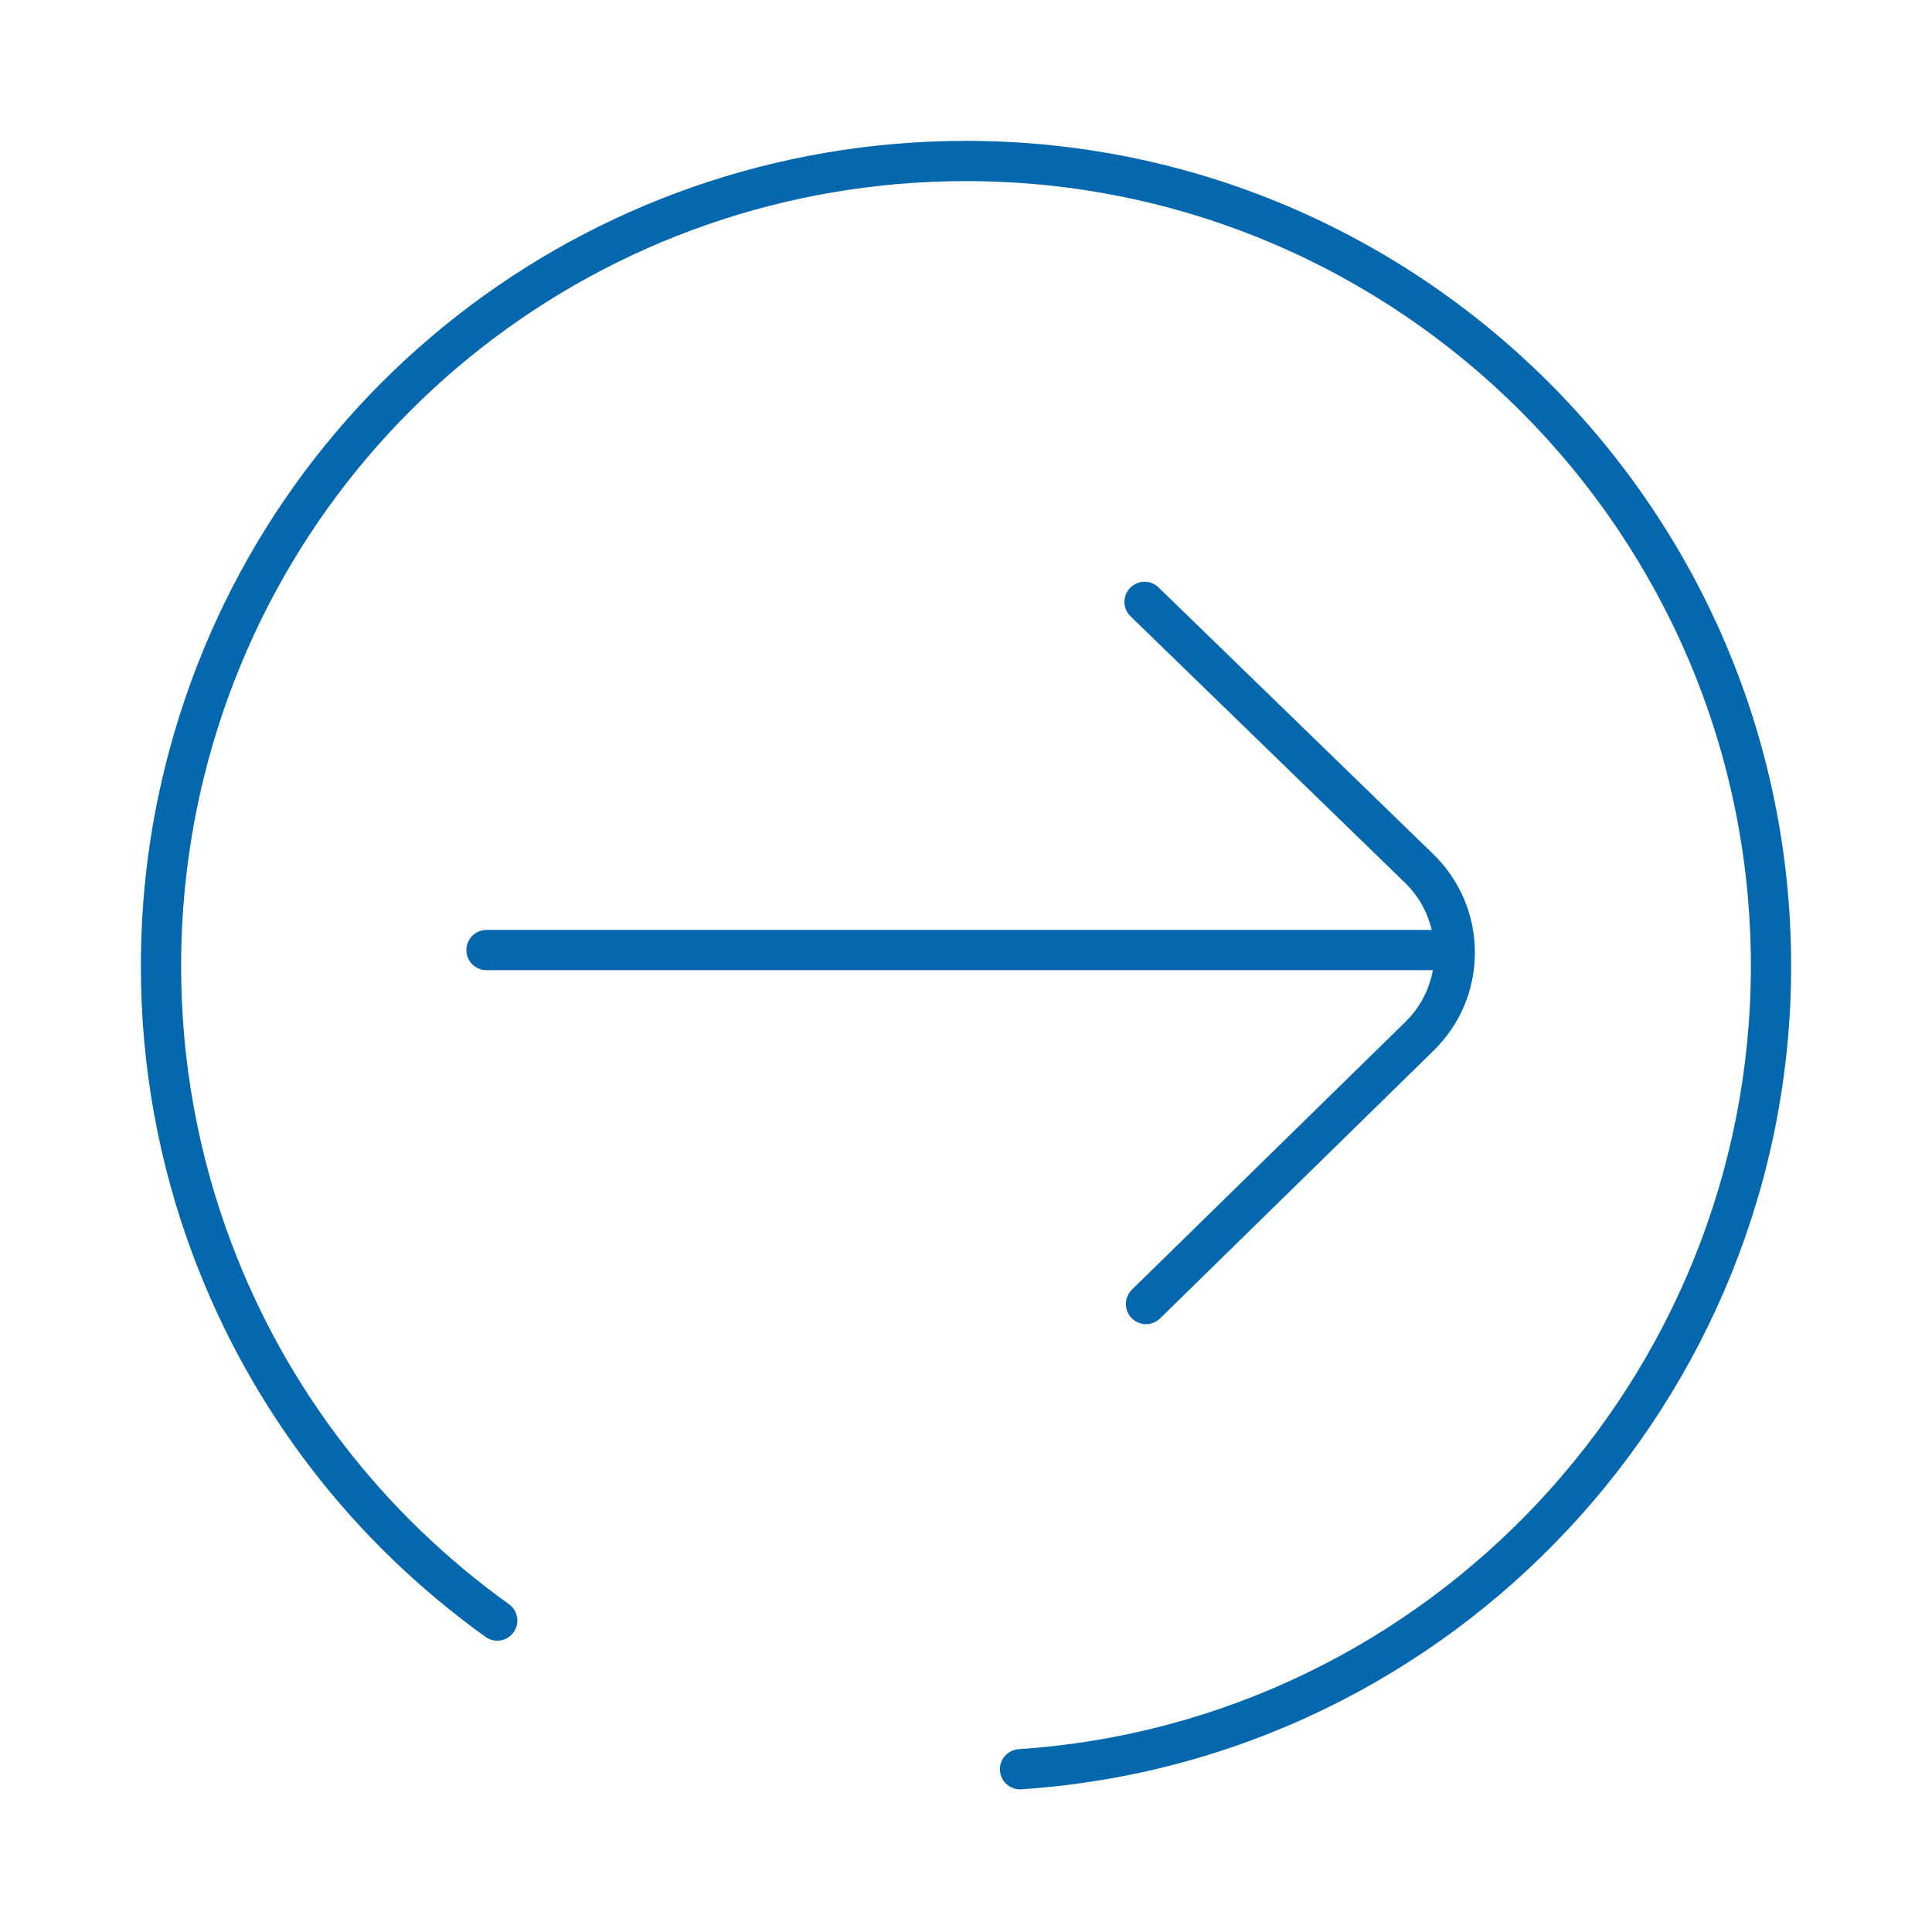 <svg xmlns="http://www.w3.org/2000/svg" viewBox="0 0 36 36" enable-background="new 0 0 36 36"><path fill="none" d="M0 0h36v36h-36z"/><path d="M9.065 17.328h17.613c-.079-.33-.246-.634-.497-.878l-5.115-4.966c-.149-.144-.152-.382-.008-.53.146-.149.383-.152.53-.008l5.115 4.966c.501.487.778 1.138.779 1.834.001.694-.272 1.345-.771 1.833l-5.095 4.988c-.073.071-.168.107-.262.107-.097 0-.194-.038-.268-.113-.145-.148-.142-.385.006-.531l5.095-4.988c.271-.266.446-.601.513-.964h-17.635c-.207 0-.375-.168-.375-.375s.168-.375.375-.375zm8.935-14.703c-7.085 0-13.222 4.796-14.924 11.663-.3 1.208-.451 2.456-.451 3.712 0 1.866.331 3.691.984 5.424 1.074 2.848 2.955 5.295 5.438 7.077.169.121.402.083.523-.086.121-.168.082-.402-.086-.523-2.363-1.695-4.152-4.023-5.173-6.732-.621-1.648-.936-3.384-.936-5.16 0-1.195.144-2.383.428-3.531 1.62-6.532 7.458-11.094 14.197-11.094 8.064 0 14.625 6.561 14.625 14.625 0 7.676-5.993 14.085-13.643 14.593-.206.014-.363.192-.349.399.013.198.178.35.374.35l.025-.001c8.043-.533 14.343-7.272 14.343-15.341 0-8.478-6.897-15.375-15.375-15.375z" fill="#0568ae"/></svg>